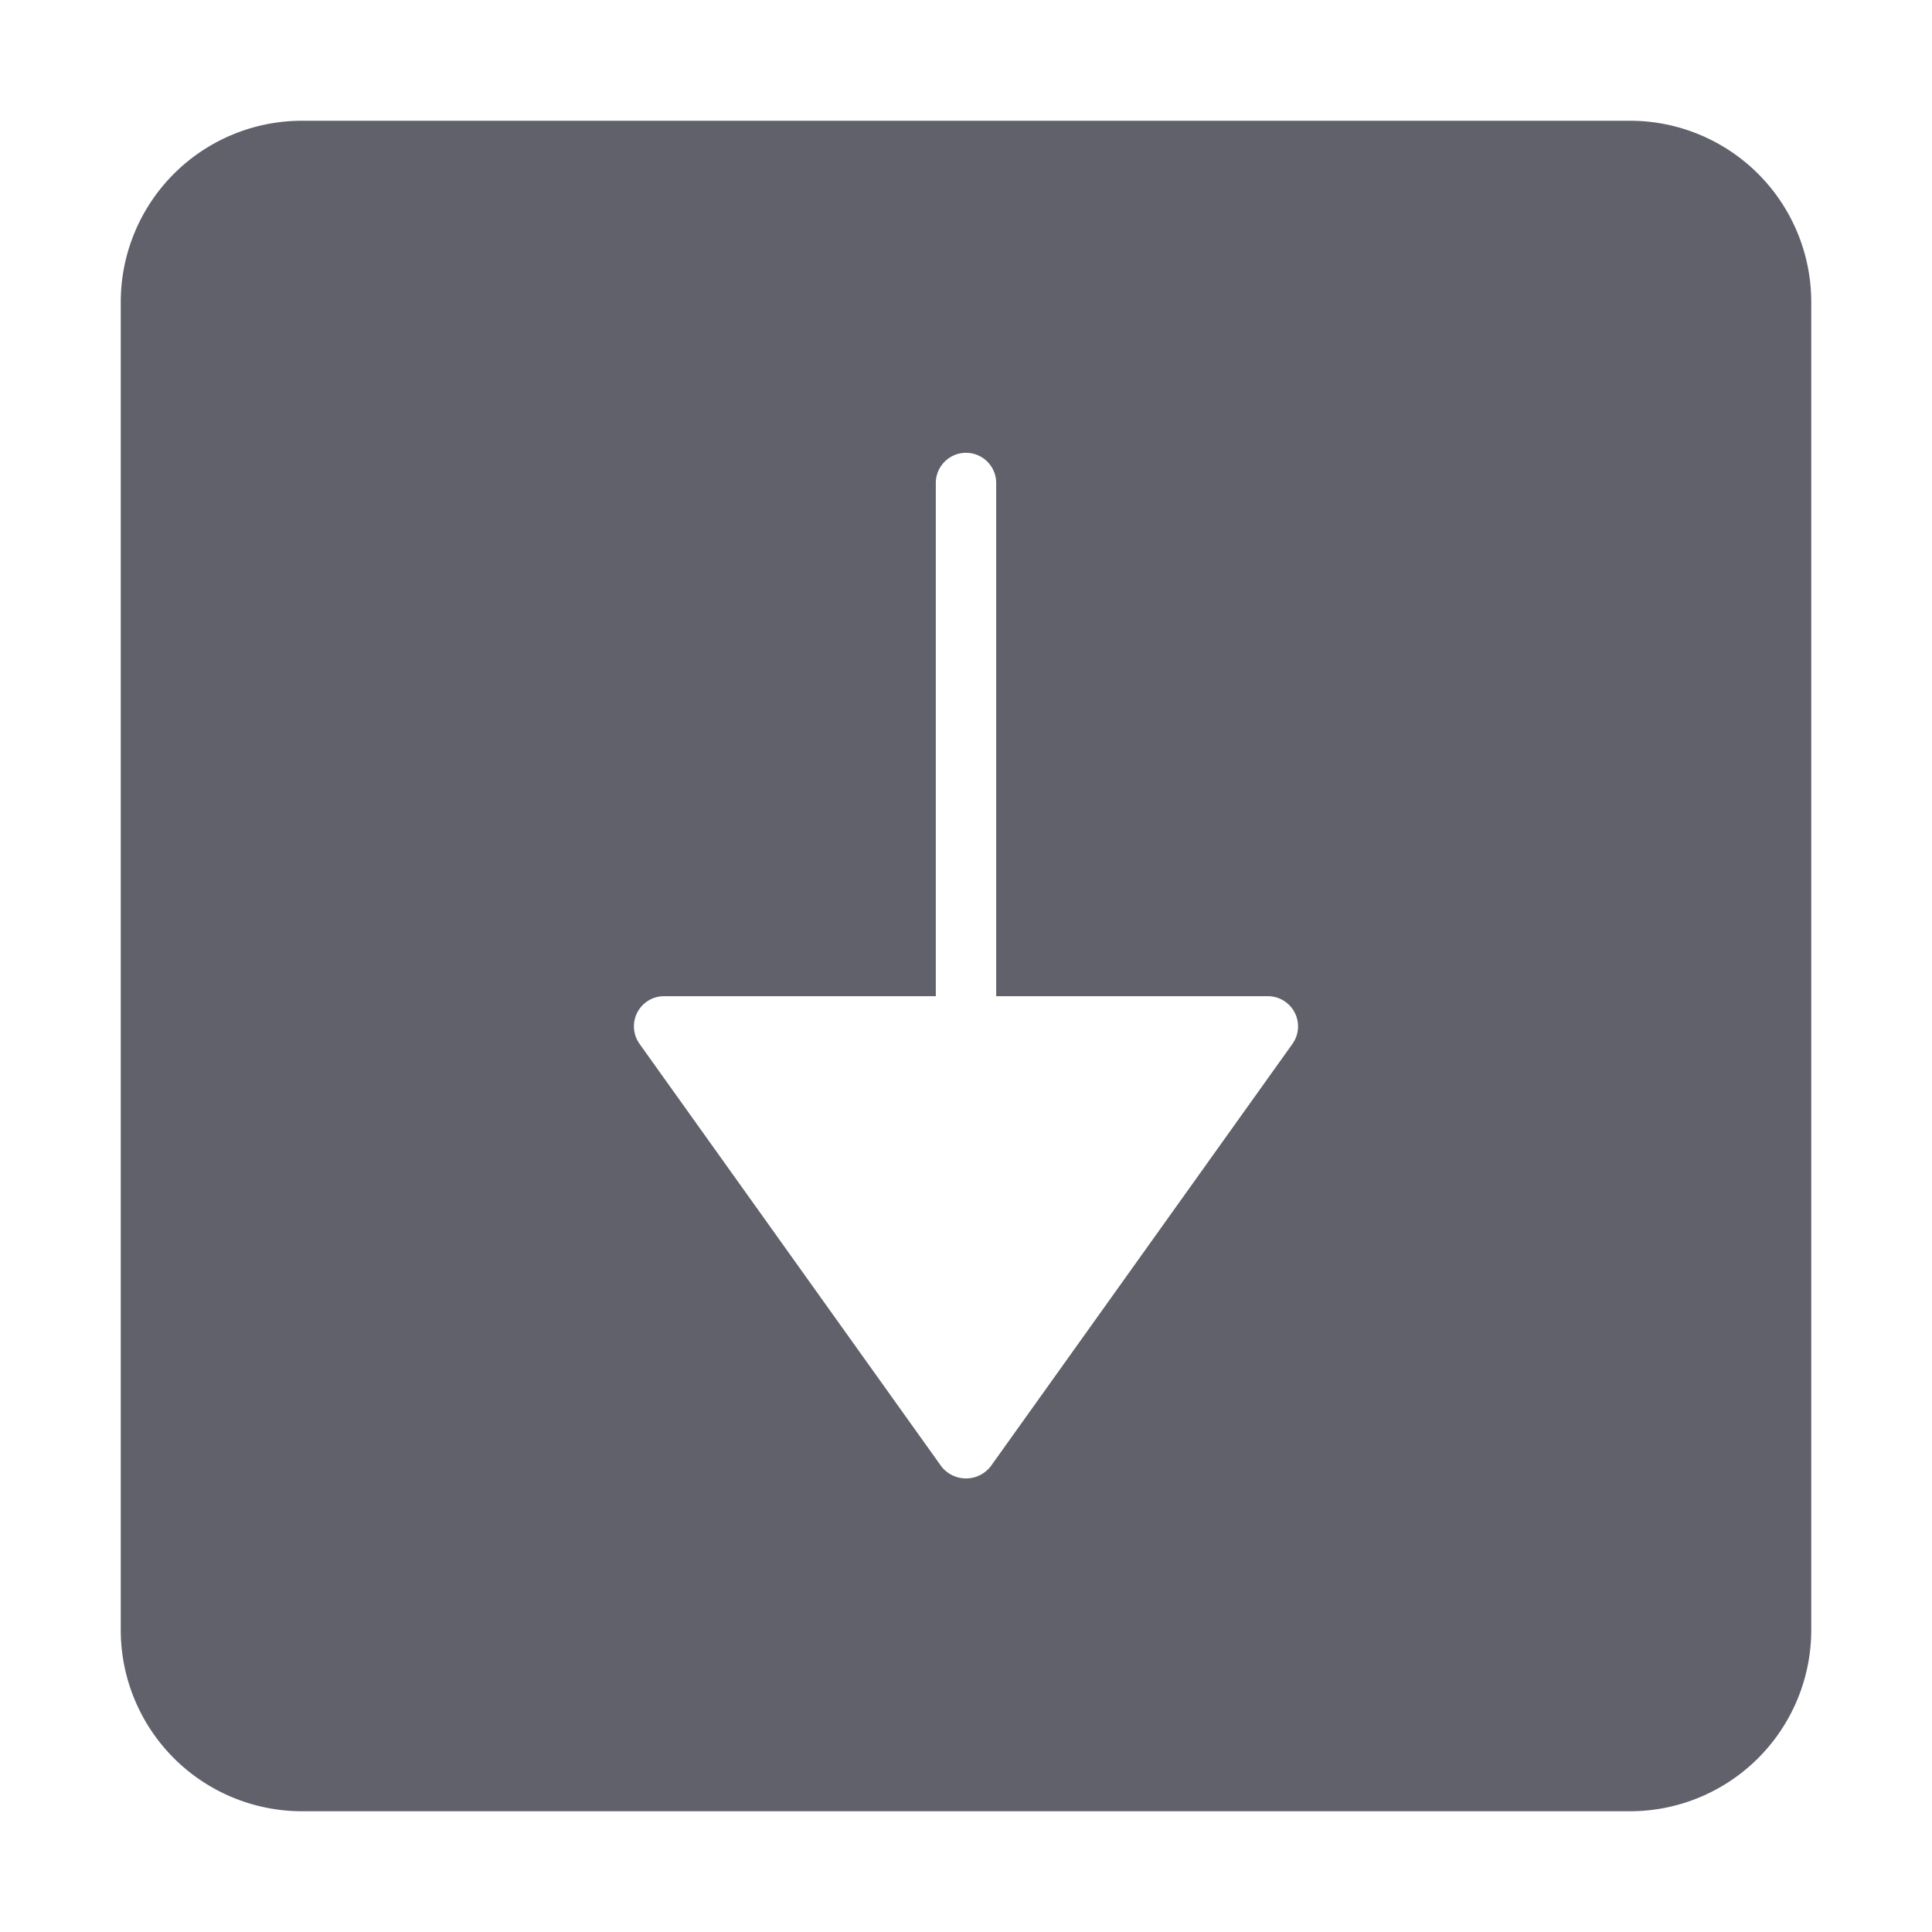 <svg xmlns="http://www.w3.org/2000/svg" height="24" width="24" viewBox="0 0 64 64"><path d="M10,60H54a6.006,6.006,0,0,0,6-6V10a6.006,6.006,0,0,0-6-6H10a6.006,6.006,0,0,0-6,6V54A6.006,6.006,0,0,0,10,60ZM21.11,33.542A1,1,0,0,1,22,33h9V16a1,1,0,0,1,2,0V33h9a1,1,0,0,1,.813,1.581l-10,14a1.036,1.036,0,0,1-1.626,0l-10-14A1,1,0,0,1,21.11,33.542Z" fill="#61616b"></path></svg>
